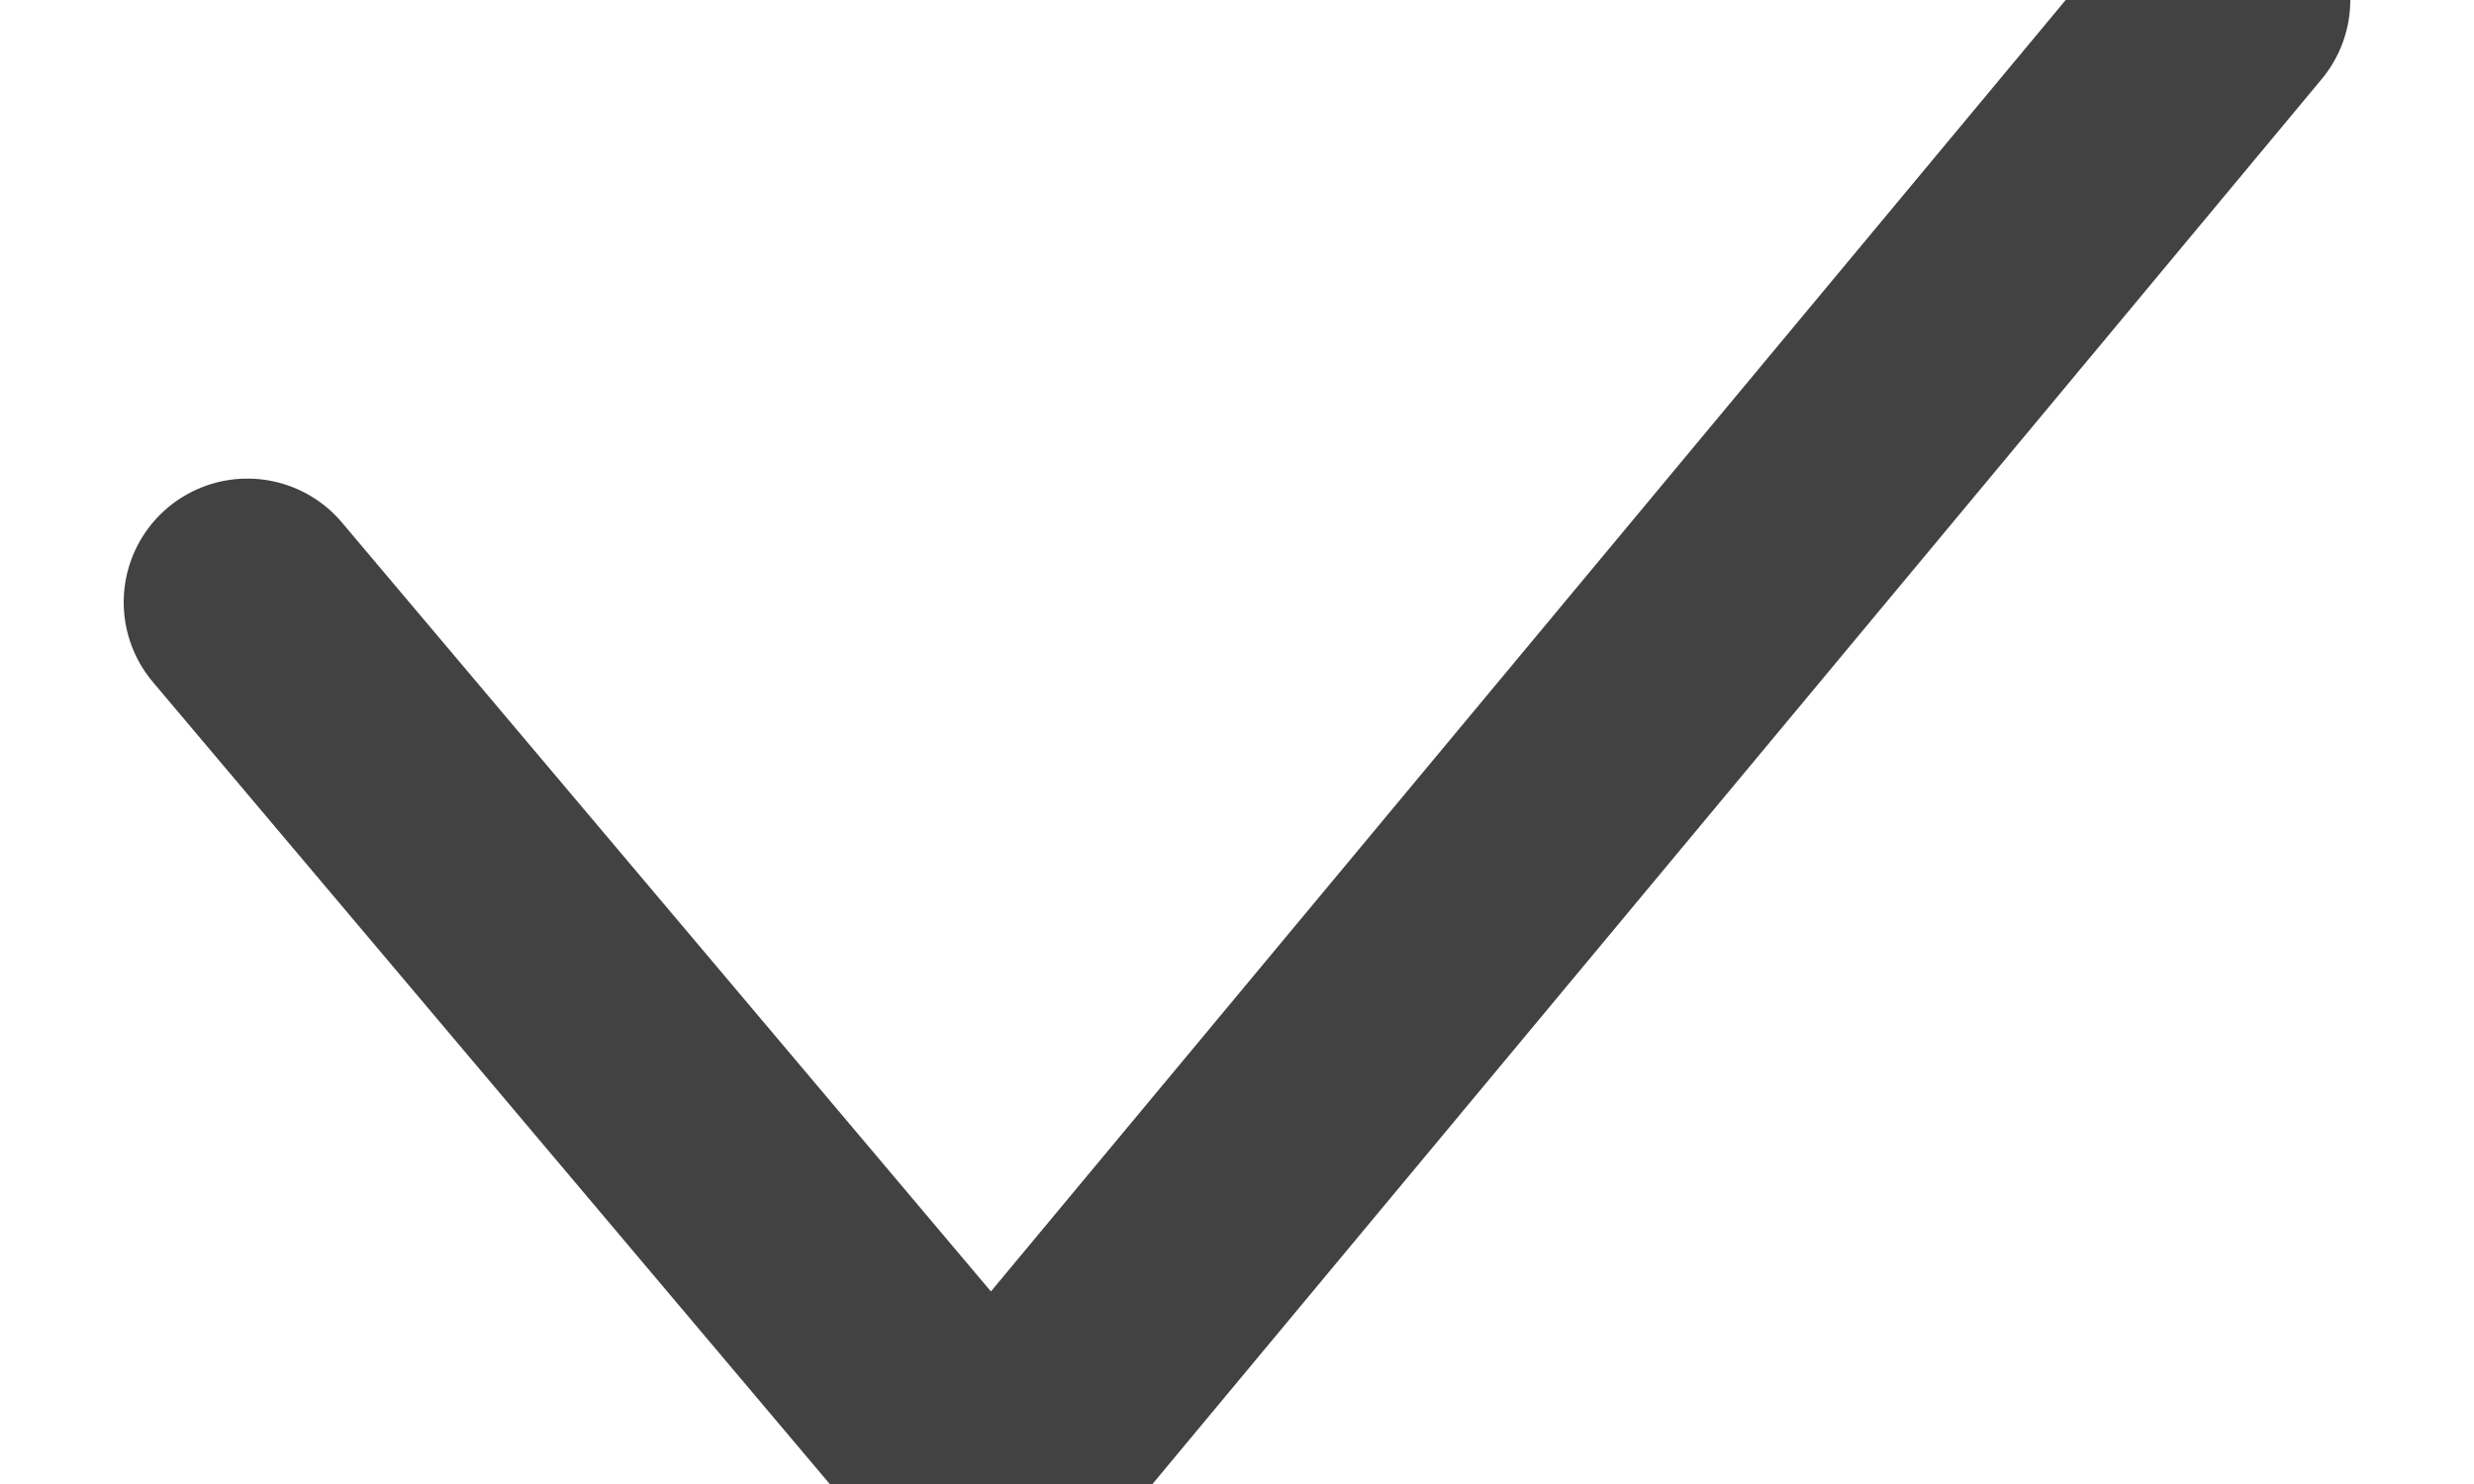 <svg height="6" viewBox="0 0 10 6" width="10" xmlns="http://www.w3.org/2000/svg"><g fill="none" fill-rule="evenodd" opacity=".85" stroke="#212121" transform="translate(-2 -4)"><path d="m.5.5h13v13h-13z"/><path d="m3 6.435 3.008 3.565 4.992-6" stroke-linecap="round" stroke-linejoin="round"/></g></svg>